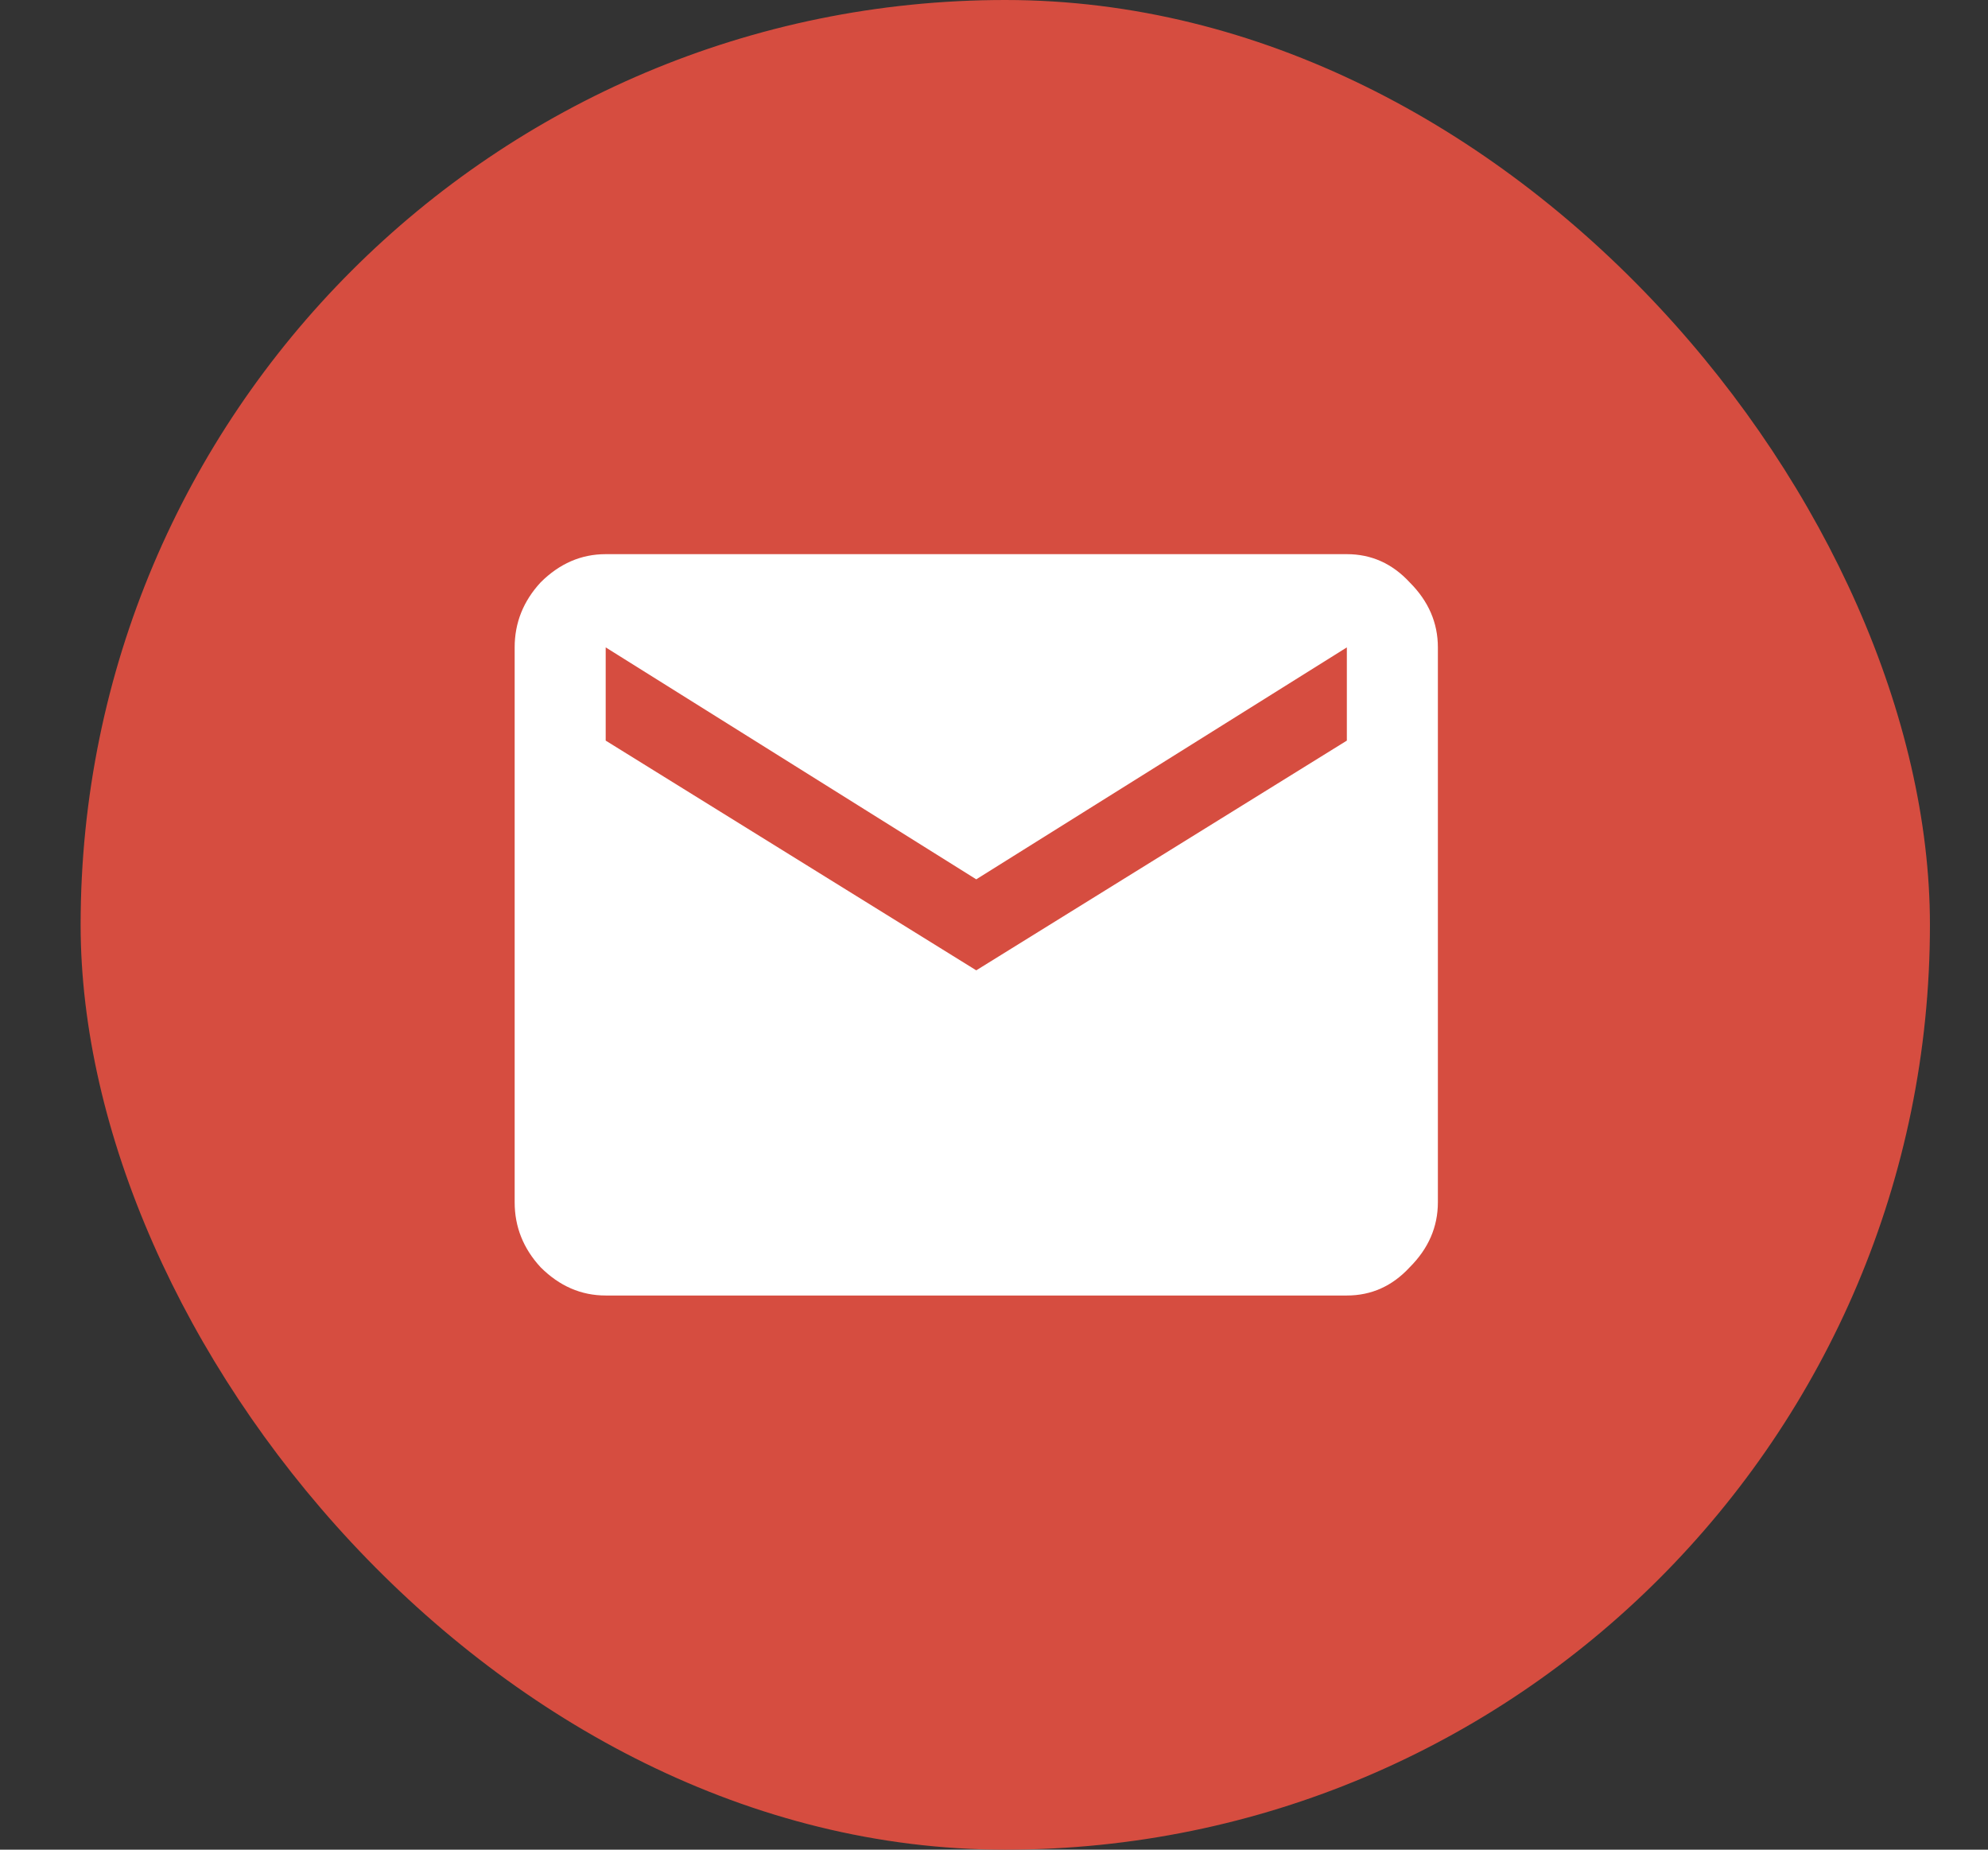 <svg width="43" height="40" viewBox="0 0 43 40" fill="none" xmlns="http://www.w3.org/2000/svg">
<rect x="0" y="0" width="43" height="40" fill="#333333" stroke="none"/>
<rect x="1.744" width="40" height="40" rx="20" fill="#D44638"/>
<rect x="1.744" width="40" height="40" rx="20" fill="white" fill-opacity="0.04"/>
<path d="M29.132 16.016V14L21.116 19.016L13.101 14V16.016L21.116 20.984L29.132 16.016ZM29.132 11.984C29.663 11.984 30.116 12.188 30.491 12.594C30.898 13 31.101 13.469 31.101 14V26C31.101 26.531 30.898 27 30.491 27.406C30.116 27.812 29.663 28.016 29.132 28.016H13.101C12.569 28.016 12.101 27.812 11.694 27.406C11.319 27 11.132 26.531 11.132 26V14C11.132 13.469 11.319 13 11.694 12.594C12.101 12.188 12.569 11.984 13.101 11.984H29.132Z" fill="white"/>
</svg>
